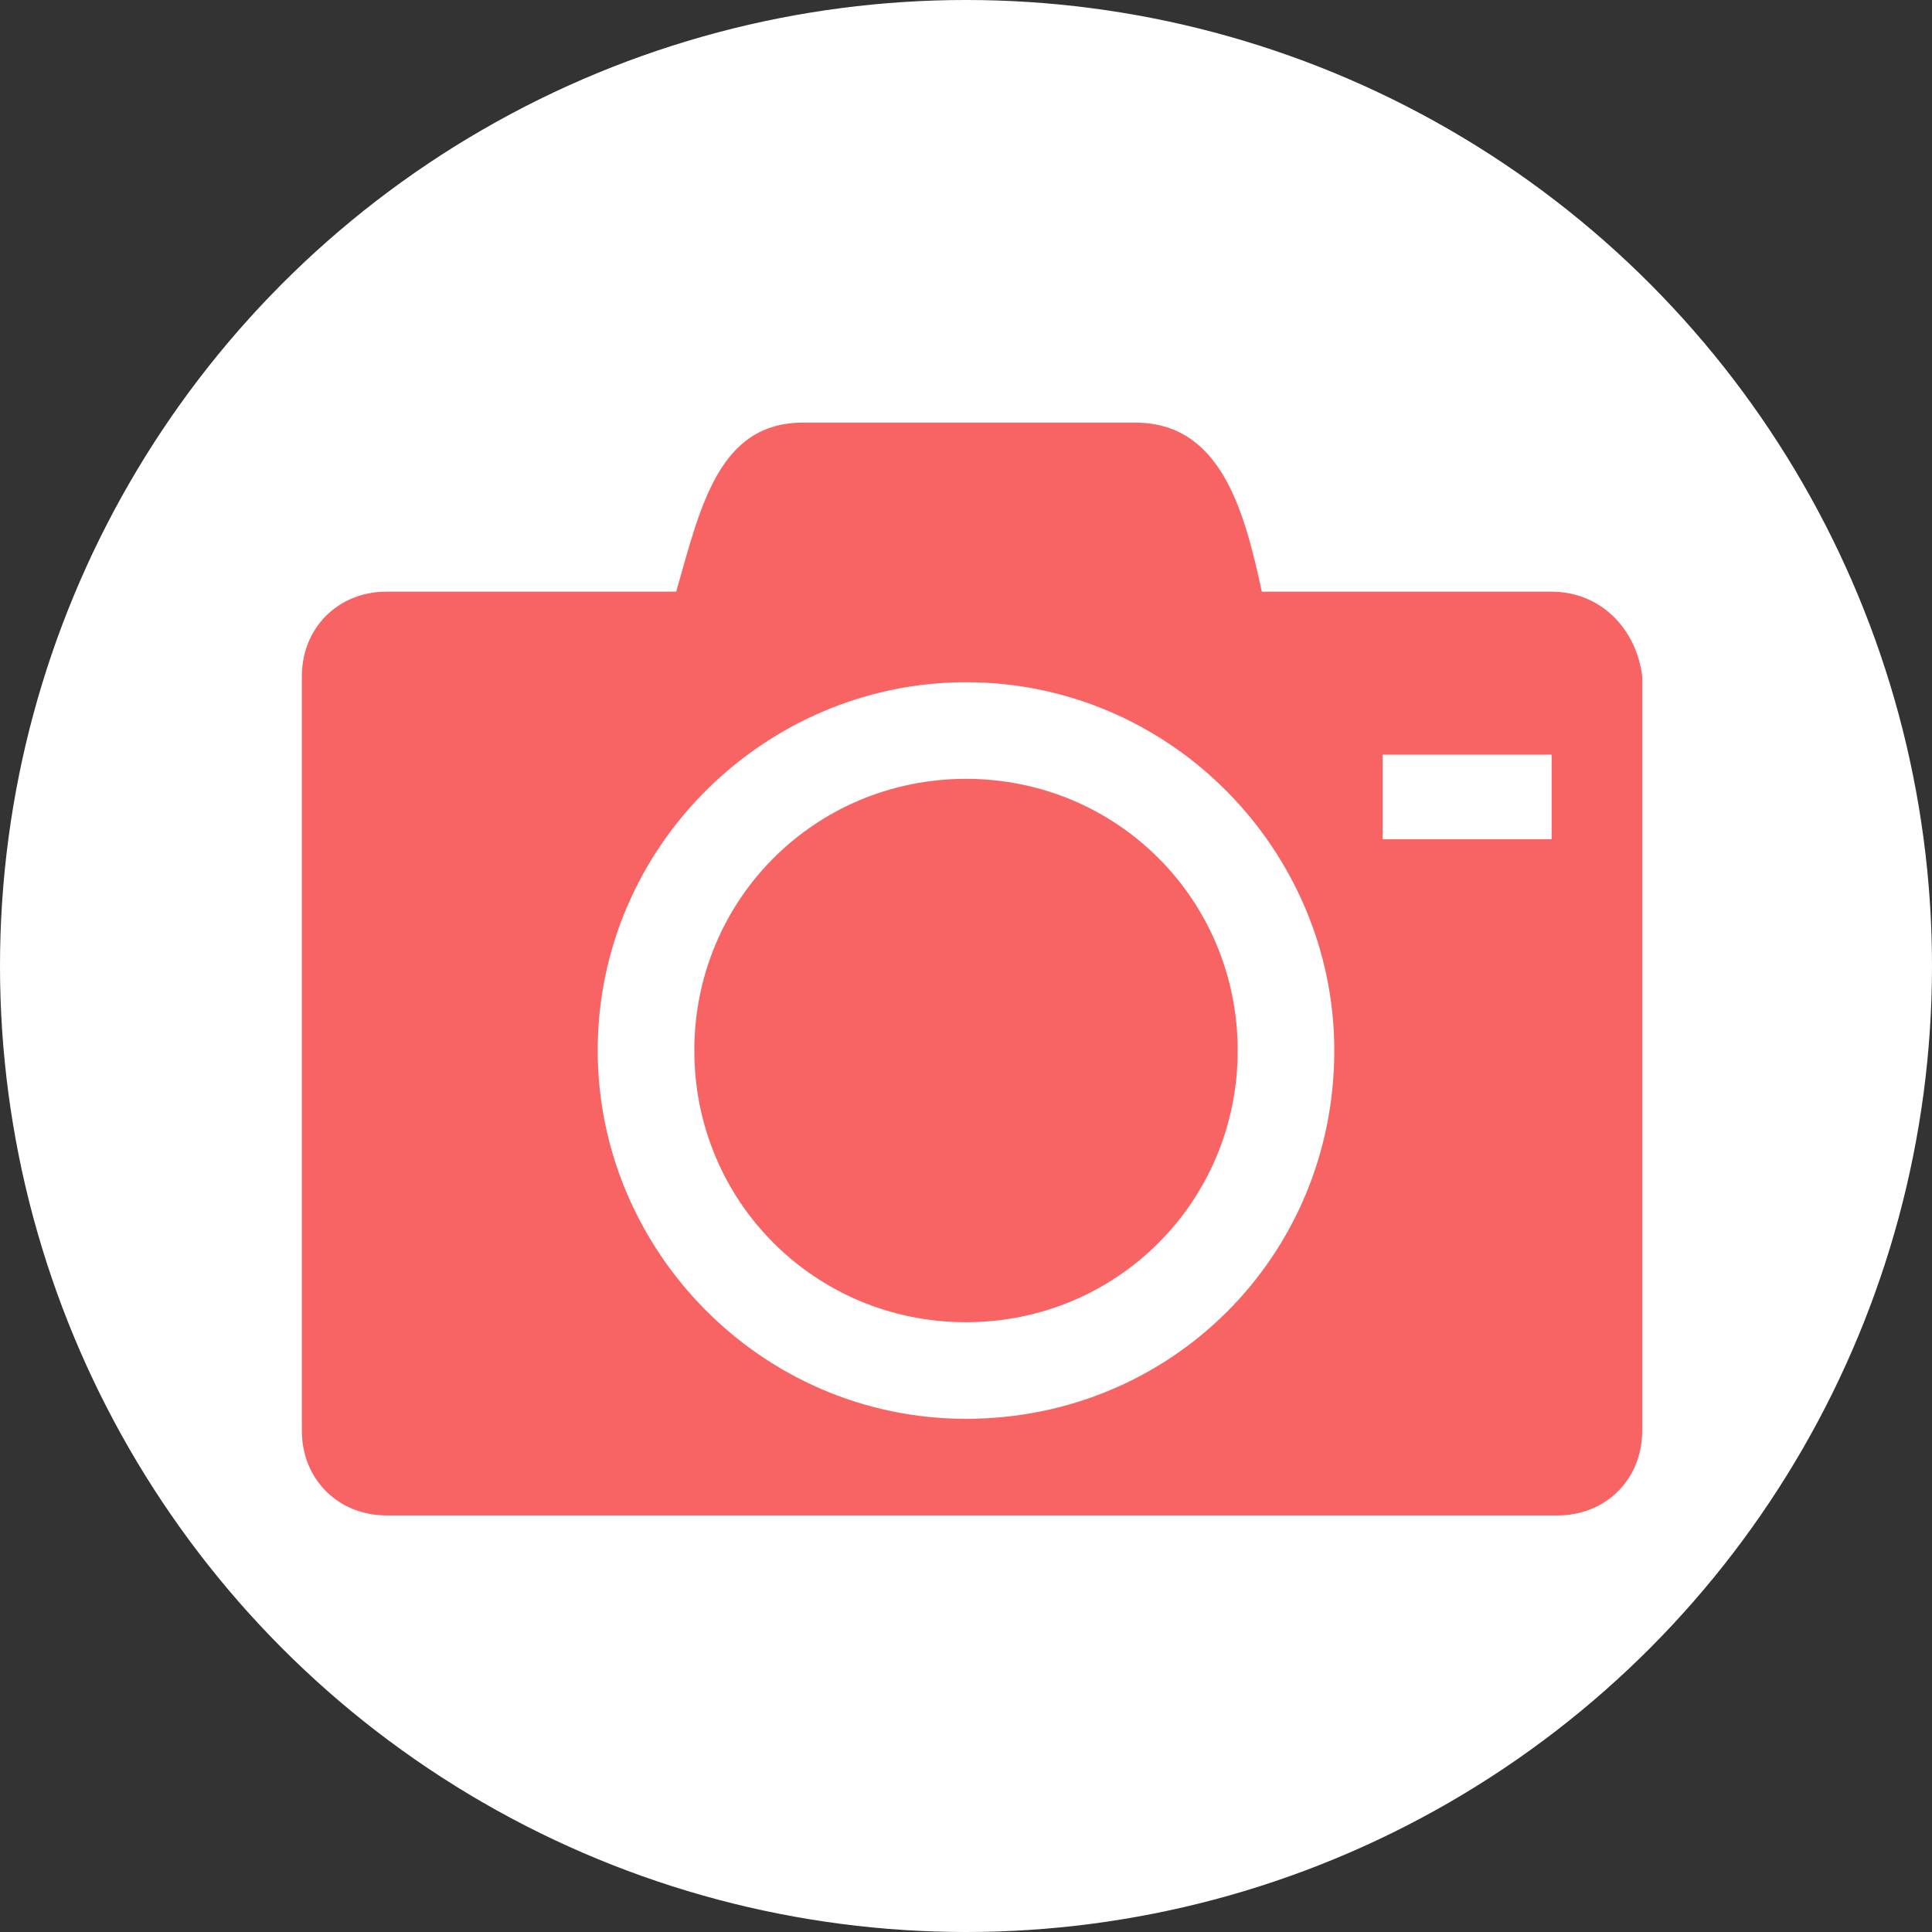 <?xml version="1.0" encoding="utf-8"?>
<!-- Generator: Adobe Illustrator 25.0.1, SVG Export Plug-In . SVG Version: 6.00 Build 0)  -->
<svg version="1.1" id="Camada_1" xmlns="http://www.w3.org/2000/svg" xmlns:xlink="http://www.w3.org/1999/xlink" x="0px" y="0px"
	 viewBox="0 0 32 32" style="enable-background:new 0 0 32 32;" xml:space="preserve">
<rect x="0" y="0" width="32" height="32" fill="#333333" stroke="none"/>
<style type="text/css">
	.st0{fill:#FFFFFF;}
	.st1{fill:#F86464;}
</style>
<g id="Grupo_2053" transform="translate(-323 -219)">
	<circle id="Elipse_323" class="st0" cx="339" cy="235" r="16"/>
	<path id="Camera_icon" class="st1" d="M334.5,236.4c0,2.5,2,4.5,4.5,4.5c2.5,0,4.5-2,4.5-4.5c0-2.5-2-4.5-4.5-4.5
		C336.5,231.9,334.5,233.9,334.5,236.4z M348.7,228.8h-4.8c-0.3-1.4-0.7-2.8-2.1-2.8h-5.5c-1.4,0-1.7,1.4-2.1,2.8h-4.8
		c-0.8,0-1.4,0.6-1.4,1.4v12.5c0,0.8,0.6,1.4,1.4,1.4h19.4c0.8,0,1.4-0.6,1.4-1.4v-12.5C350.1,229.4,349.5,228.8,348.7,228.8z
		 M339,242.5c-3.4,0-6.1-2.8-6.1-6.1c0-3.4,2.8-6.1,6.1-6.1c3.4,0,6.1,2.8,6.1,6.1C345.1,239.8,342.4,242.5,339,242.5L339,242.5z
		 M348.7,232.9h-2.8v-1.4h2.8V232.9z"/>
</g>
</svg>

